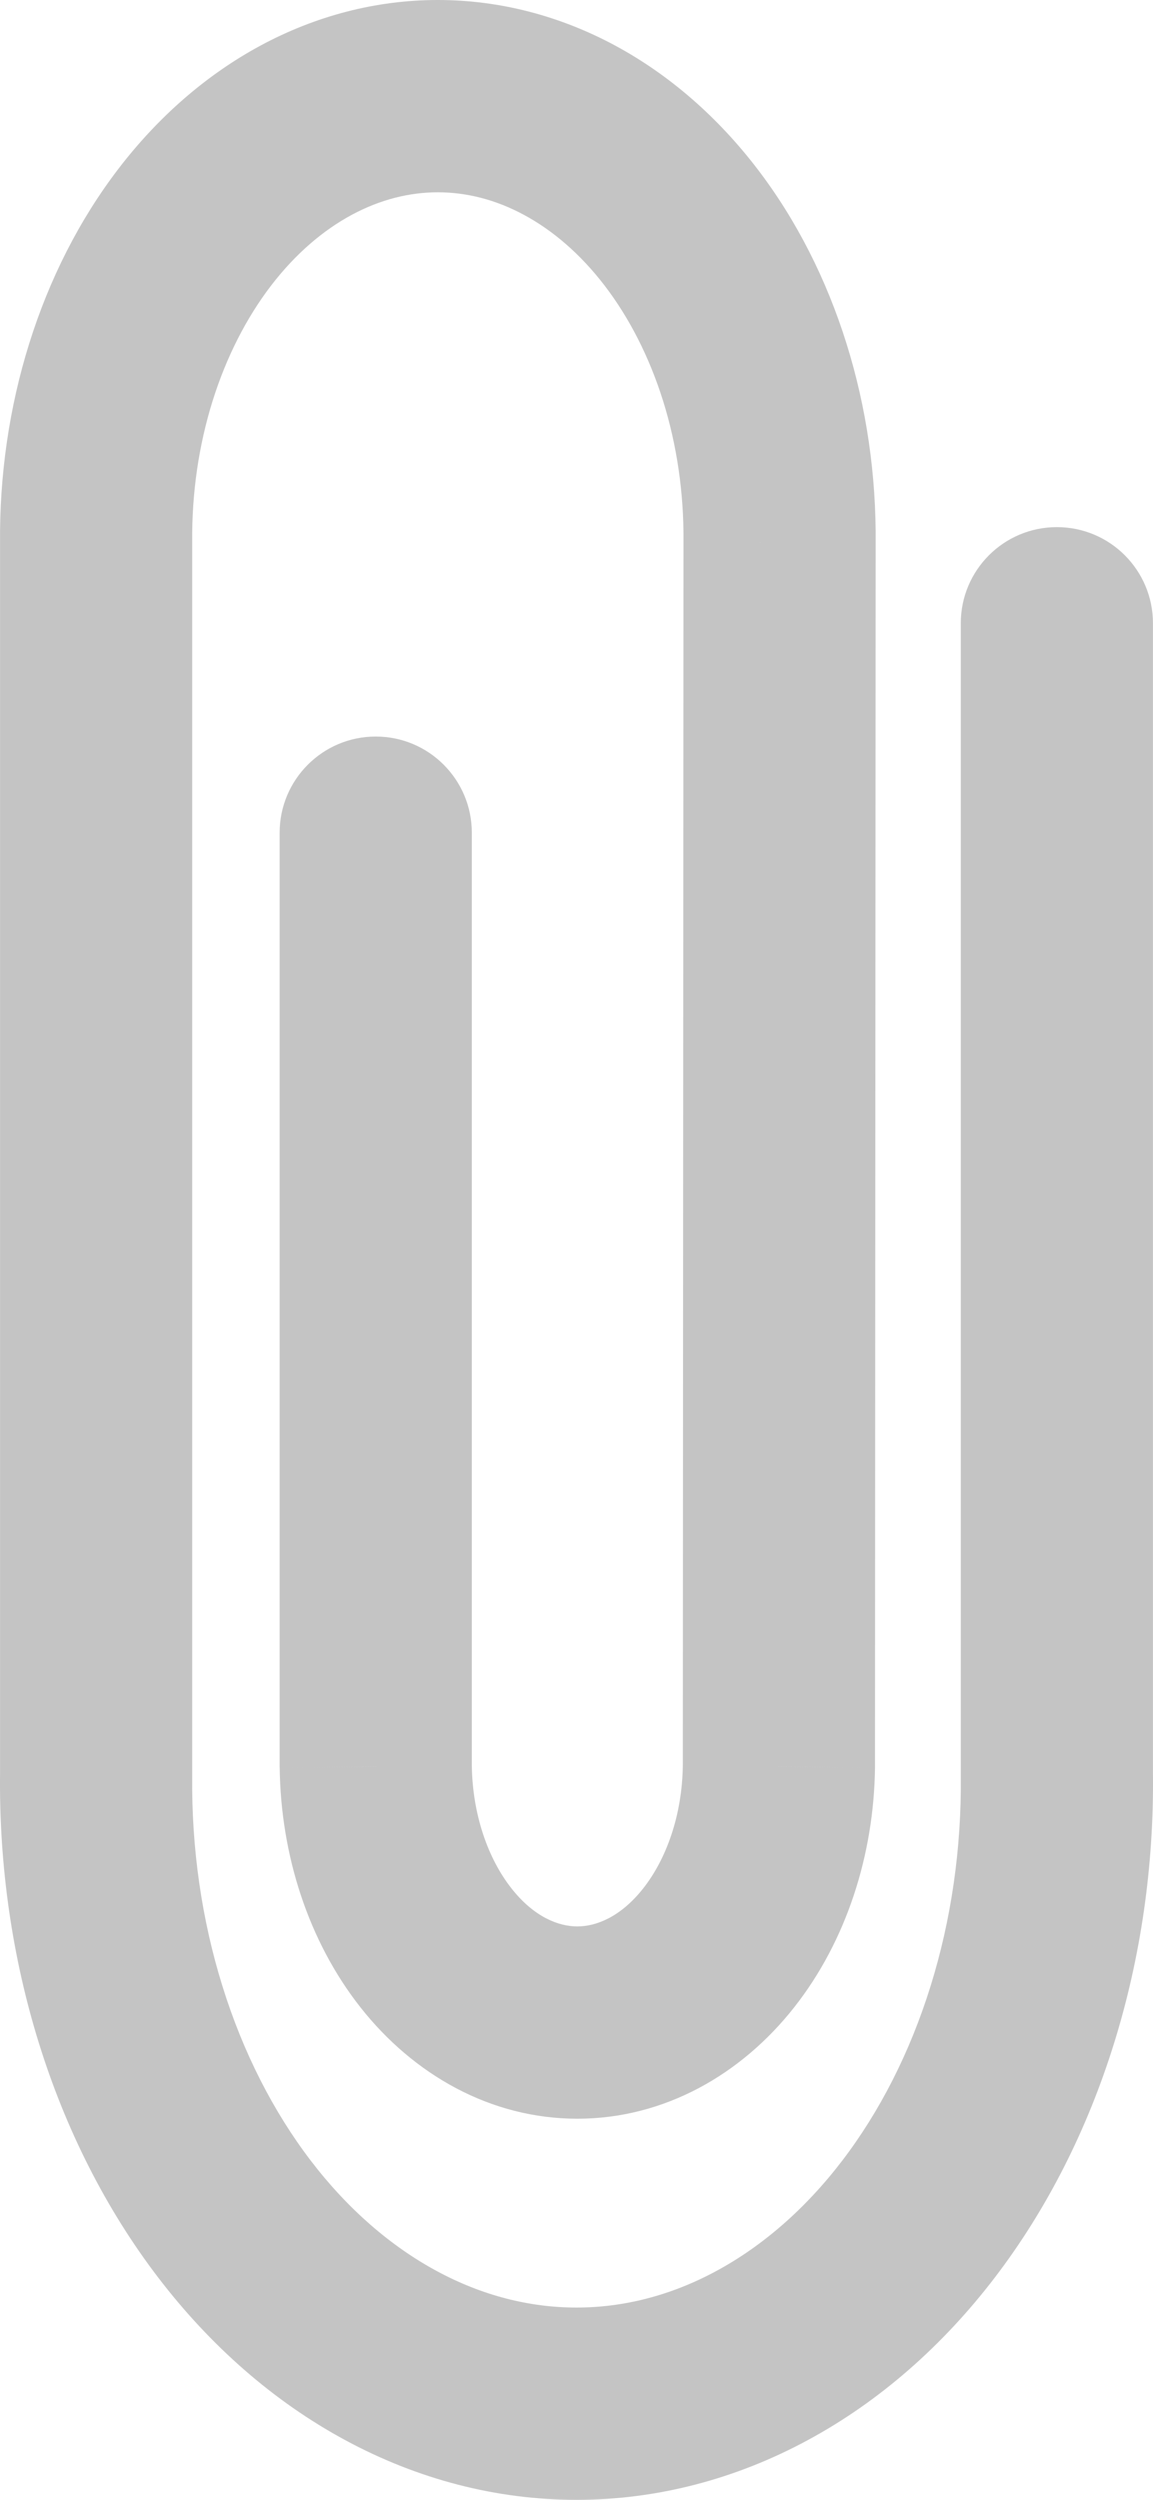 <svg width="24" height="52" viewBox="0 0 24 52" fill="none" xmlns="http://www.w3.org/2000/svg" xmlns:xlink="http://www.w3.org/1999/xlink">
<path d="M9.821,17.321C9.821,16.217 8.926,15.321 7.821,15.321C6.717,15.321 5.821,16.217 5.821,17.321L9.821,17.321ZM7.821,36.745L5.821,36.745L5.822,36.77L7.821,36.745ZM16.213,36.745L18.213,36.77L18.213,36.746L16.213,36.745ZM16.227,11.285L14.227,11.266L14.227,11.284L16.227,11.285ZM9.114,2L9.114,0L9.114,2ZM2.001,11.285L4.001,11.285L4.001,11.266L2.001,11.285ZM2.001,36.917L4.001,36.939L4.001,36.917L2.001,36.917ZM12,50L12,52L12,50ZM21.999,36.917L19.999,36.917L19.999,36.939L21.999,36.917ZM23.999,12.965C23.999,11.86 23.104,10.965 21.999,10.965C20.894,10.965 19.999,11.86 19.999,12.965L23.999,12.965ZM5.821,17.321L5.821,36.745L9.821,36.745L9.821,17.321L5.821,17.321ZM5.822,36.77C5.844,38.575 6.412,40.37 7.502,41.754L10.645,39.279C10.165,38.67 9.834,37.756 9.821,36.721L5.822,36.77ZM7.502,41.754C8.602,43.15 10.205,44.072 12.017,44.072L12.017,40.072C11.626,40.072 11.115,39.877 10.645,39.279L7.502,41.754ZM12.017,44.072C13.829,44.072 15.433,43.15 16.532,41.754L13.39,39.279C12.919,39.877 12.408,40.072 12.017,40.072L12.017,44.072ZM16.532,41.754C17.622,40.37 18.191,38.575 18.213,36.77L14.213,36.721C14.201,37.756 13.87,38.67 13.39,39.279L16.532,41.754ZM18.213,36.746L18.227,11.286L14.227,11.284L14.213,36.744L18.213,36.746ZM18.227,11.304C18.24,9.887 18.036,8.474 17.619,7.143L13.802,8.338C14.09,9.259 14.236,10.255 14.227,11.266L18.227,11.304ZM17.619,7.143C17.203,5.813 16.578,4.575 15.762,3.51L12.587,5.943C13.094,6.605 13.513,7.417 13.802,8.338L17.619,7.143ZM15.762,3.51C14.946,2.445 13.947,1.564 12.805,0.948L10.907,4.47C11.502,4.79 12.079,5.28 12.587,5.943L15.762,3.51ZM12.805,0.948C11.659,0.331 10.403,0 9.114,0L9.114,4C9.708,4 10.316,4.151 10.907,4.47L12.805,0.948ZM9.114,0C7.825,0 6.569,0.331 5.423,0.948L7.32,4.47C7.912,4.151 8.52,4 9.114,4L9.114,0ZM5.423,0.948C4.281,1.564 3.282,2.445 2.466,3.51L5.641,5.943C6.149,5.28 6.726,4.79 7.32,4.47L5.423,0.948ZM2.466,3.51C1.65,4.575 1.025,5.813 0.609,7.143L4.426,8.338C4.715,7.417 5.134,6.605 5.641,5.943L2.466,3.51ZM0.609,7.143C0.192,8.474 -0.012,9.887 0.001,11.304L4.001,11.266C3.991,10.255 4.138,9.259 4.426,8.338L0.609,7.143ZM0.001,11.285L0.001,36.917L4.001,36.917L4.001,11.285L0.001,11.285ZM0.001,36.894C-0.02,38.806 0.253,40.712 0.811,42.504L4.63,41.314C4.2,39.934 3.984,38.445 4.001,36.939L0.001,36.894ZM0.811,42.504C1.368,44.295 2.205,45.952 3.289,47.371L6.467,44.942C5.691,43.926 5.06,42.696 4.63,41.314L0.811,42.504ZM3.289,47.371C4.373,48.79 5.693,49.953 7.19,50.76L9.09,47.24C8.141,46.728 7.243,45.958 6.467,44.942L3.289,47.371ZM7.19,50.76C8.69,51.57 10.327,52 12,52L12,48C11.022,48 10.035,47.751 9.09,47.24L7.19,50.76ZM12,52C13.673,52 15.31,51.57 16.81,50.76L14.91,47.24C13.965,47.751 12.978,48 12,48L12,52ZM16.81,50.76C18.307,49.953 19.627,48.79 20.711,47.371L17.533,44.942C16.757,45.958 15.859,46.728 14.91,47.24L16.81,50.76ZM20.711,47.371C21.795,45.952 22.632,44.295 23.189,42.504L19.37,41.314C18.94,42.696 18.309,43.926 17.533,44.942L20.711,47.371ZM23.189,42.504C23.747,40.712 24.02,38.806 23.999,36.894L19.999,36.939C20.016,38.445 19.8,39.934 19.37,41.314L23.189,42.504ZM23.999,36.917L23.999,12.965L19.999,12.965L19.999,36.917L23.999,36.917Z" fill="#C4C4C4"/>
</svg>
